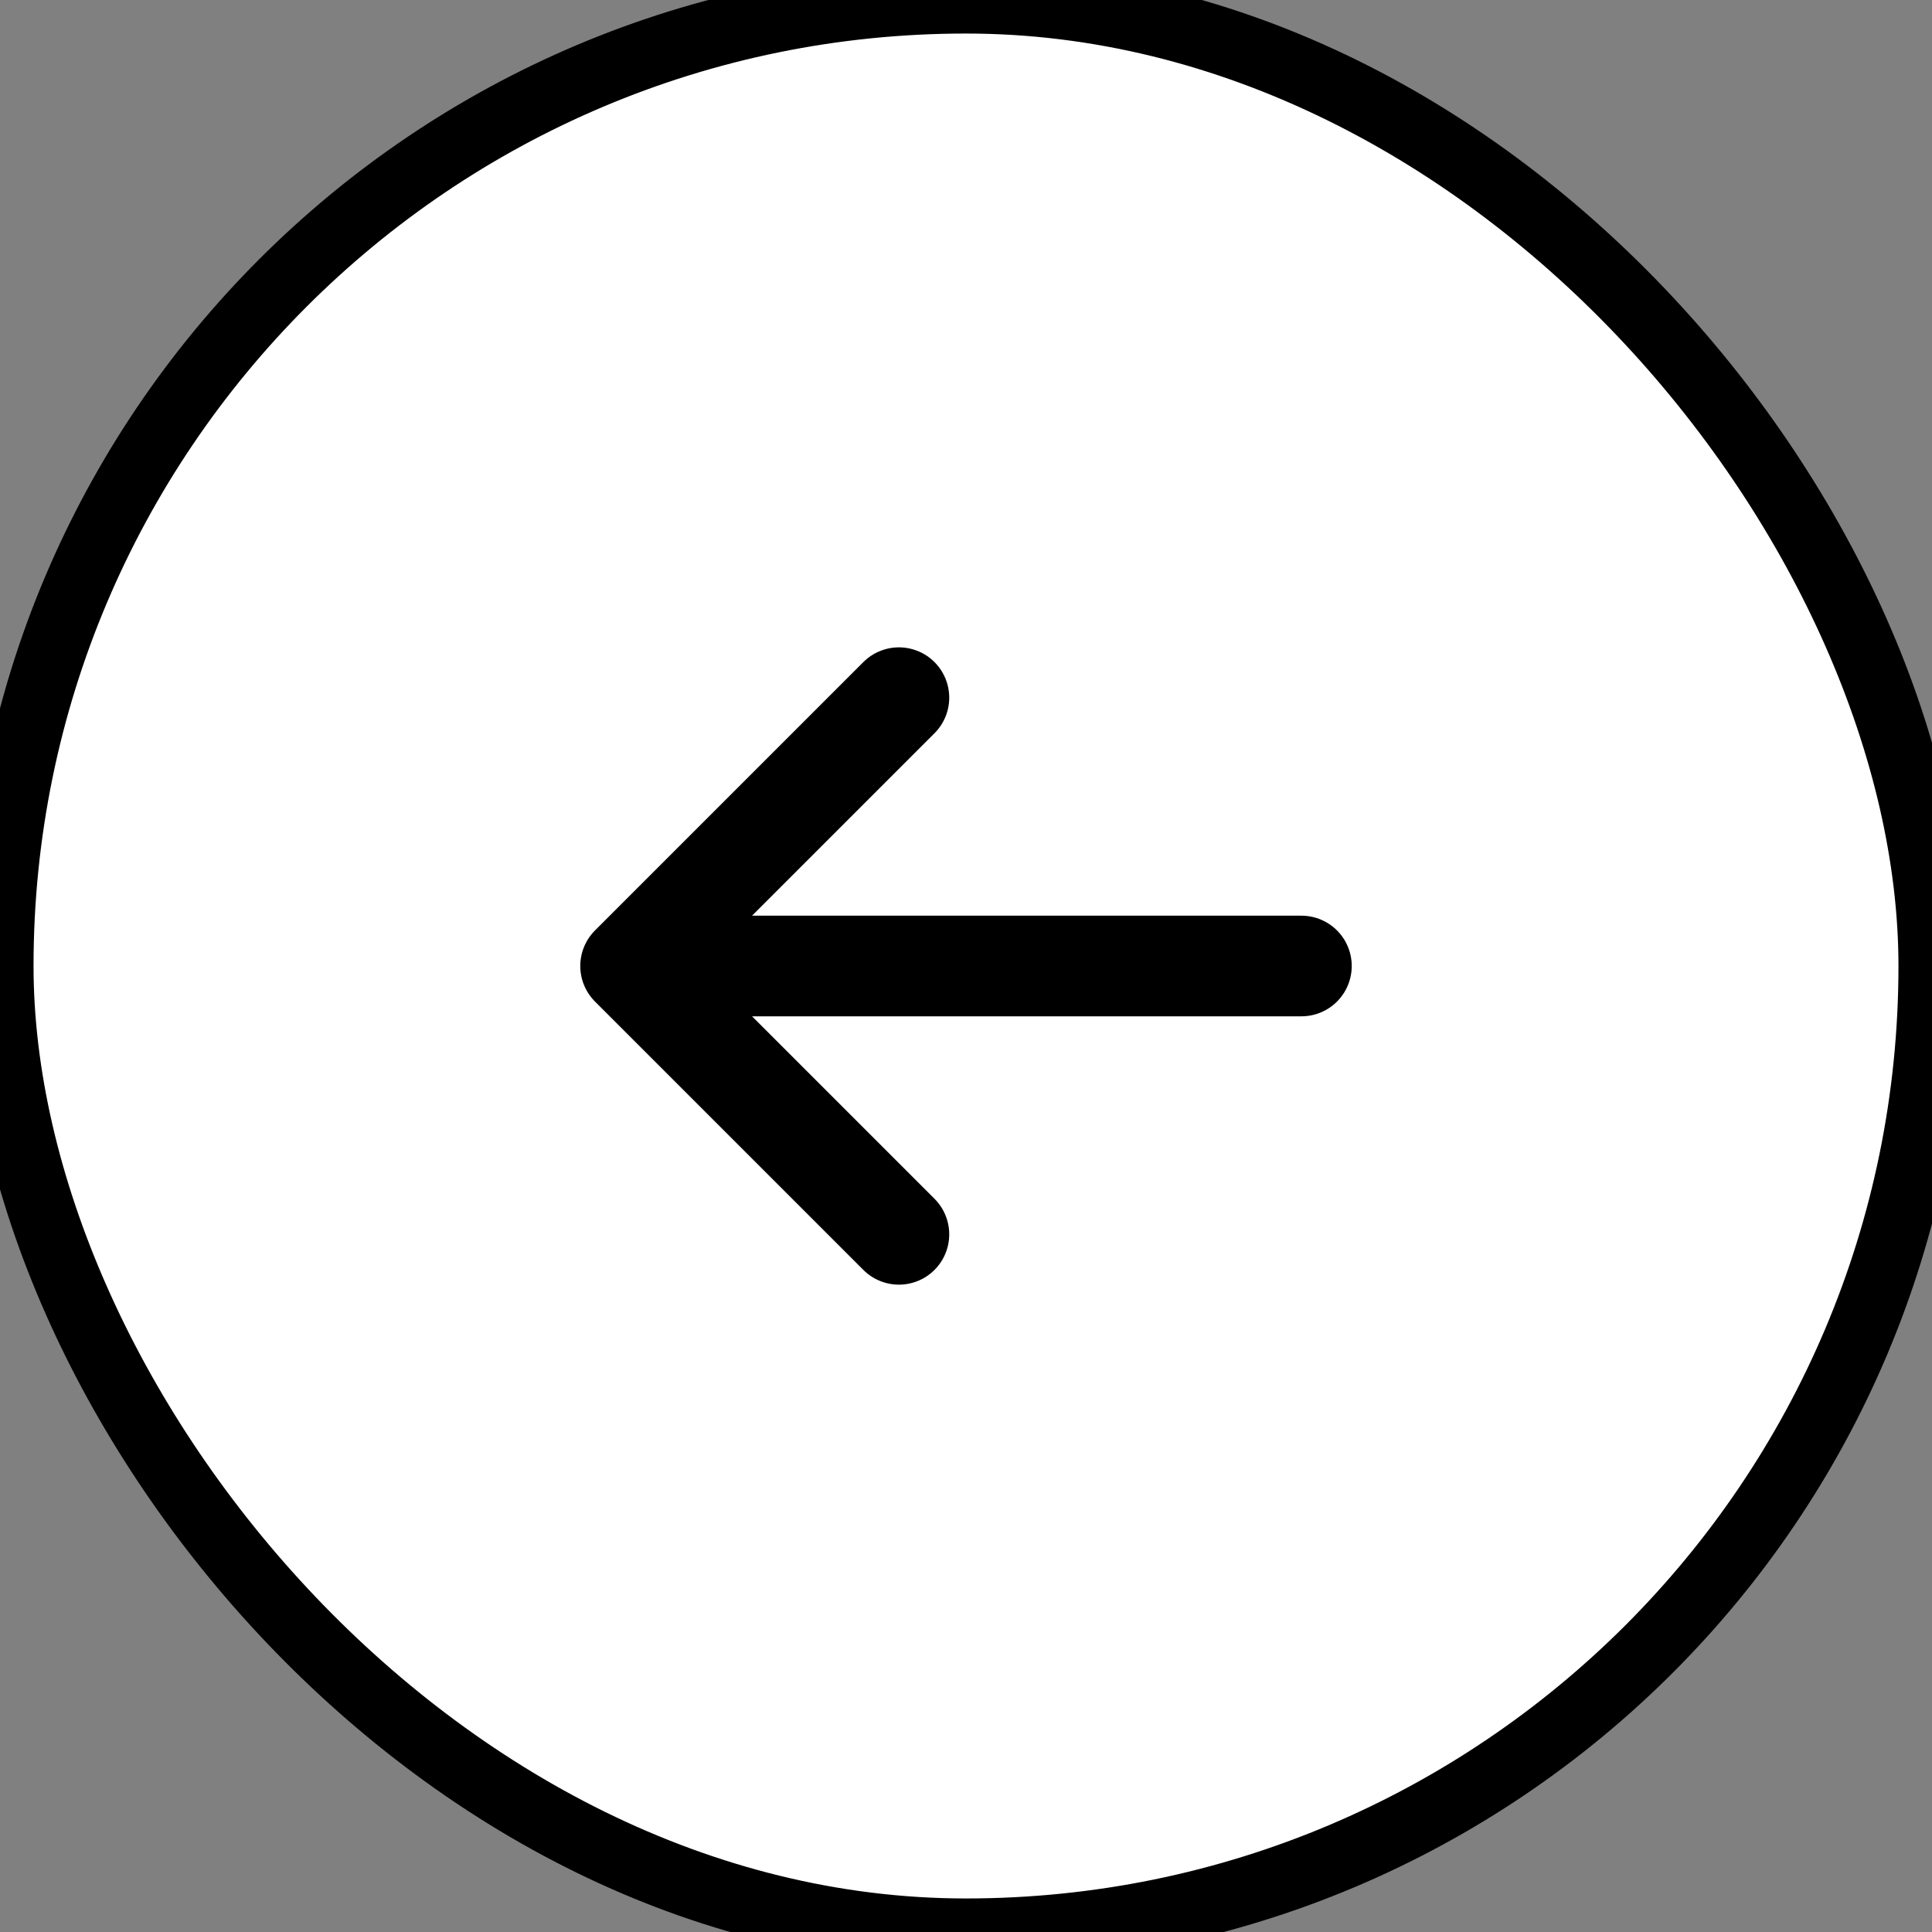 <!DOCTYPE svg PUBLIC "-//W3C//DTD SVG 1.1//EN" "http://www.w3.org/Graphics/SVG/1.1/DTD/svg11.dtd">

<!-- Uploaded to: SVG Repo, www.svgrepo.com, Transformed by: SVG Repo Mixer Tools -->
<svg width="800px" height="800px" viewBox="-2.4 -2.4 28.80 28.80" fill="none" xmlns="http://www.w3.org/2000/svg">



<rect x="-2.4" y="-2.4" width="28.80" height="28.80" fill="#808080" stroke="none"/>



<rect x="-2.4" y="-2.4" width="28.80" height="28.80" rx="14.4" fill="#ffffff" strokewidth="3" stroke="black"/>


<path d="M7 12L17 12M7 12L11 8M7 12L11 16" stroke="#000000" stroke-width="1.5" stroke-linecap="round" stroke-linejoin="round"/>

</svg>